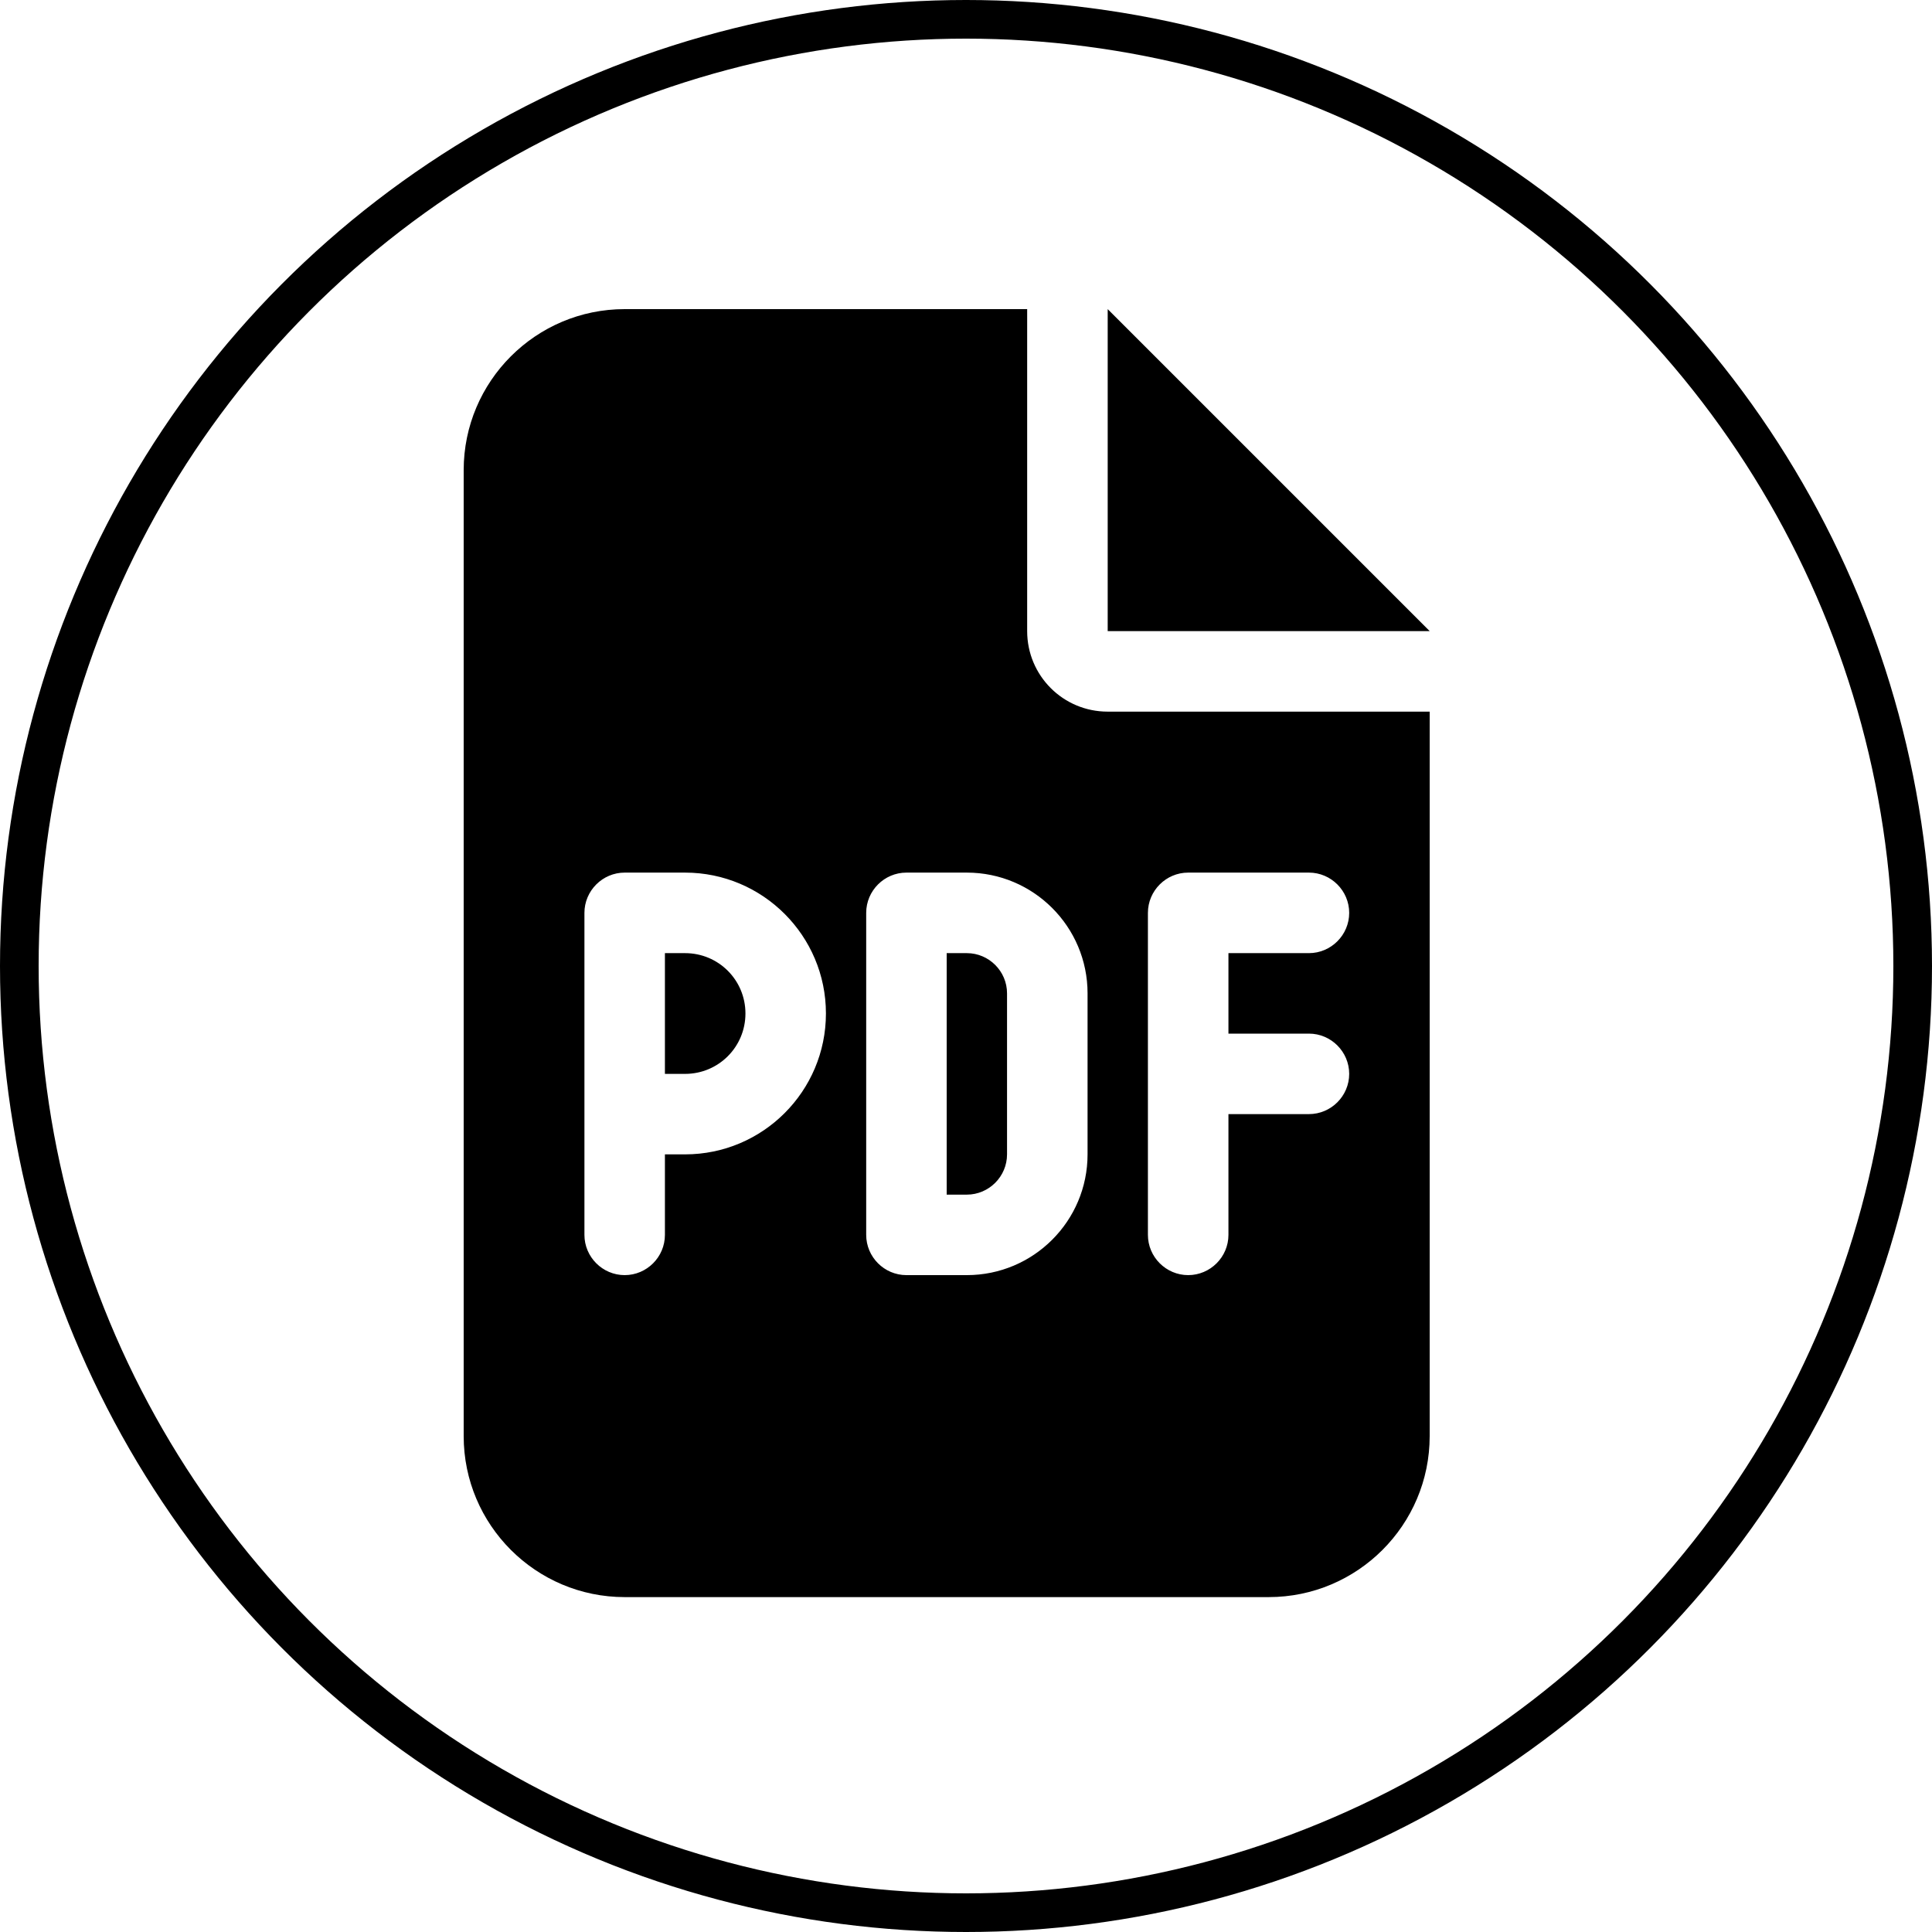 <svg width="50" height="50" viewBox="0 0 50 50" fill="none" xmlns="http://www.w3.org/2000/svg">
<circle cx="25" cy="25" r="24.5" stroke="black"/>
<g clip-path="url(#clip0_506_200)">
<path d="M16.167 8C13.868 8 12 9.868 12 12.167V37.167C12 39.465 13.868 41.333 16.167 41.333H32.833C35.132 41.333 37 39.465 37 37.167V18.417H28.667C27.514 18.417 26.583 17.486 26.583 16.333V8H16.167ZM28.667 8V16.333H37L28.667 8ZM16.167 22.583H17.729C19.741 22.583 21.375 24.217 21.375 26.229C21.375 28.241 19.741 29.875 17.729 29.875H17.208V31.958C17.208 32.531 16.74 33 16.167 33C15.594 33 15.125 32.531 15.125 31.958V28.833V23.625C15.125 23.052 15.594 22.583 16.167 22.583ZM17.729 27.792C18.595 27.792 19.292 27.095 19.292 26.229C19.292 25.363 18.595 24.667 17.729 24.667H17.208V27.792H17.729ZM22.417 23.625C22.417 23.052 22.885 22.583 23.458 22.583H25.021C26.746 22.583 28.146 23.983 28.146 25.708V29.875C28.146 31.6 26.746 33 25.021 33H23.458C22.885 33 22.417 32.531 22.417 31.958V23.625ZM24.5 30.917H25.021C25.594 30.917 26.062 30.448 26.062 29.875V25.708C26.062 25.135 25.594 24.667 25.021 24.667H24.5V30.917ZM30.75 22.583H33.875C34.448 22.583 34.917 23.052 34.917 23.625C34.917 24.198 34.448 24.667 33.875 24.667H31.792V26.75H33.875C34.448 26.75 34.917 27.219 34.917 27.792C34.917 28.365 34.448 28.833 33.875 28.833H31.792V31.958C31.792 32.531 31.323 33 30.75 33C30.177 33 29.708 32.531 29.708 31.958V27.792V23.625C29.708 23.052 30.177 22.583 30.75 22.583Z" fill="black"/>
</g>
<defs>
<clipPath id="clip0_506_200">
<rect width="25" height="33.333" fill="white" transform="translate(12 8)"/>
</clipPath>
</defs>
</svg>
